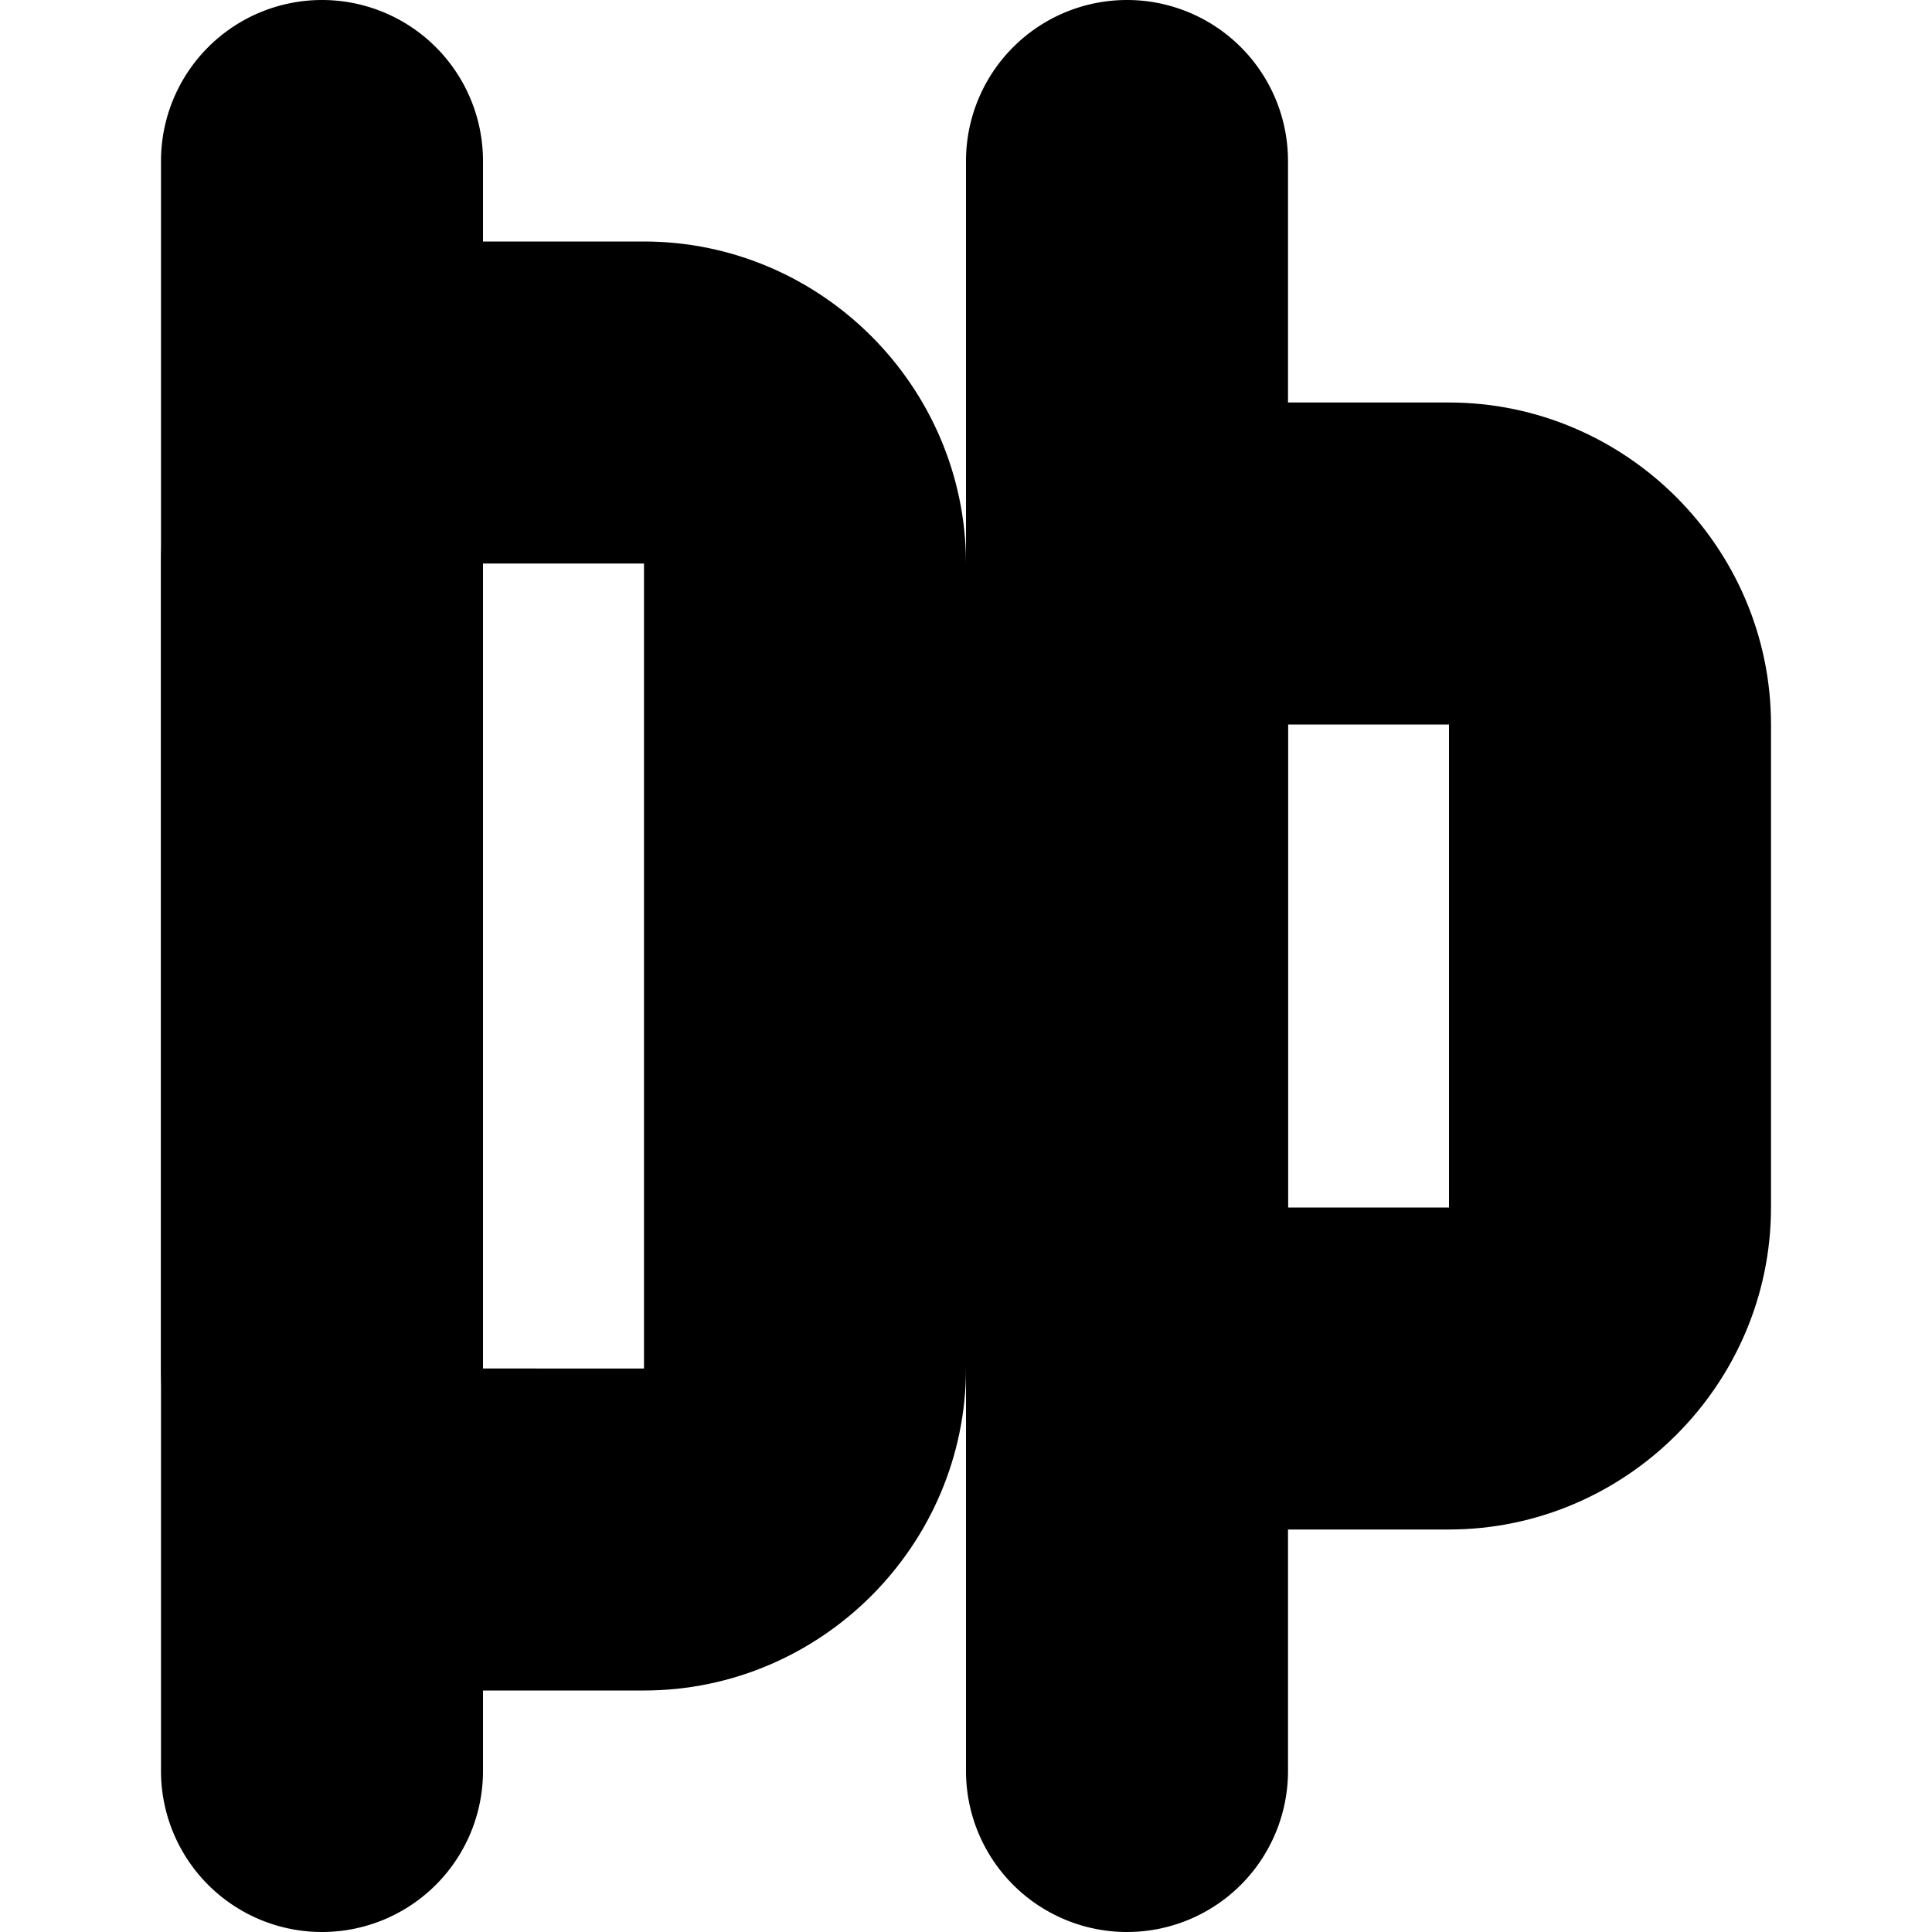 <?xml version="1.0" encoding="UTF-8" standalone="no"?>
<svg
   width="24"
   height="24"
   viewBox="0 0 24 24"
   fill="none"
   stroke="currentColor"
   stroke-width="2"
   stroke-linecap="round"
   stroke-linejoin="round"
   version="1.1"
   id="svg10"
   xmlns="http://www.w3.org/2000/svg"
   xmlns:svg="http://www.w3.org/2000/svg">
  <defs
     id="defs14" />
  <path
     style="color:#000000;fill:#000000;-inkscape-stroke:none"
     d="M 6,4 C 4.355,4 3,5.355 3,7 v 10 c 0,1.645 1.355,3 3,3 h 2 c 1.645,0 3,-1.355 3,-3 V 7 C 11,5.355 9.645,4 8,4 Z m 0,2 h 2 c 0.571,0 1,0.429 1,1 v 10 c 0,0.571 -0.429,1 -1,1 H 6 C 5.429,18 5,17.571 5,17 V 7 C 5,6.429 5.429,6 6,6 Z"
     id="rect2" />
  <path
     style="color:#000000;fill:#000000;-inkscape-stroke:none"
     d="m 16,6 c -1.645,0 -3,1.355 -3,3 v 6 c 0,1.645 1.355,3 3,3 h 2 c 1.645,0 3,-1.355 3,-3 V 9 C 21,7.355 19.645,6 18,6 Z m 0,2 h 2 c 0.571,0 1,0.429 1,1 v 6 c 0,0.571 -0.429,1 -1,1 h -2 c -0.571,0 -1,-0.429 -1,-1 V 9 c 0,-0.571 0.429,-1 1,-1 z"
     id="rect4" />
  <path
     style="color:#000000;fill:#000000;-inkscape-stroke:none"
     d="M 4,1 A 1,1 0 0 0 3,2 v 20 a 1,1 0 0 0 1,1 1,1 0 0 0 1,-1 V 2 A 1,1 0 0 0 4,1 Z"
     id="path6" />
  <path
     style="color:#000000;fill:#000000;-inkscape-stroke:none"
     d="m 14,1 a 1,1 0 0 0 -1,1 v 20 a 1,1 0 0 0 1,1 1,1 0 0 0 1,-1 V 2 A 1,1 0 0 0 14,1 Z"
     id="path8" />
</svg>
